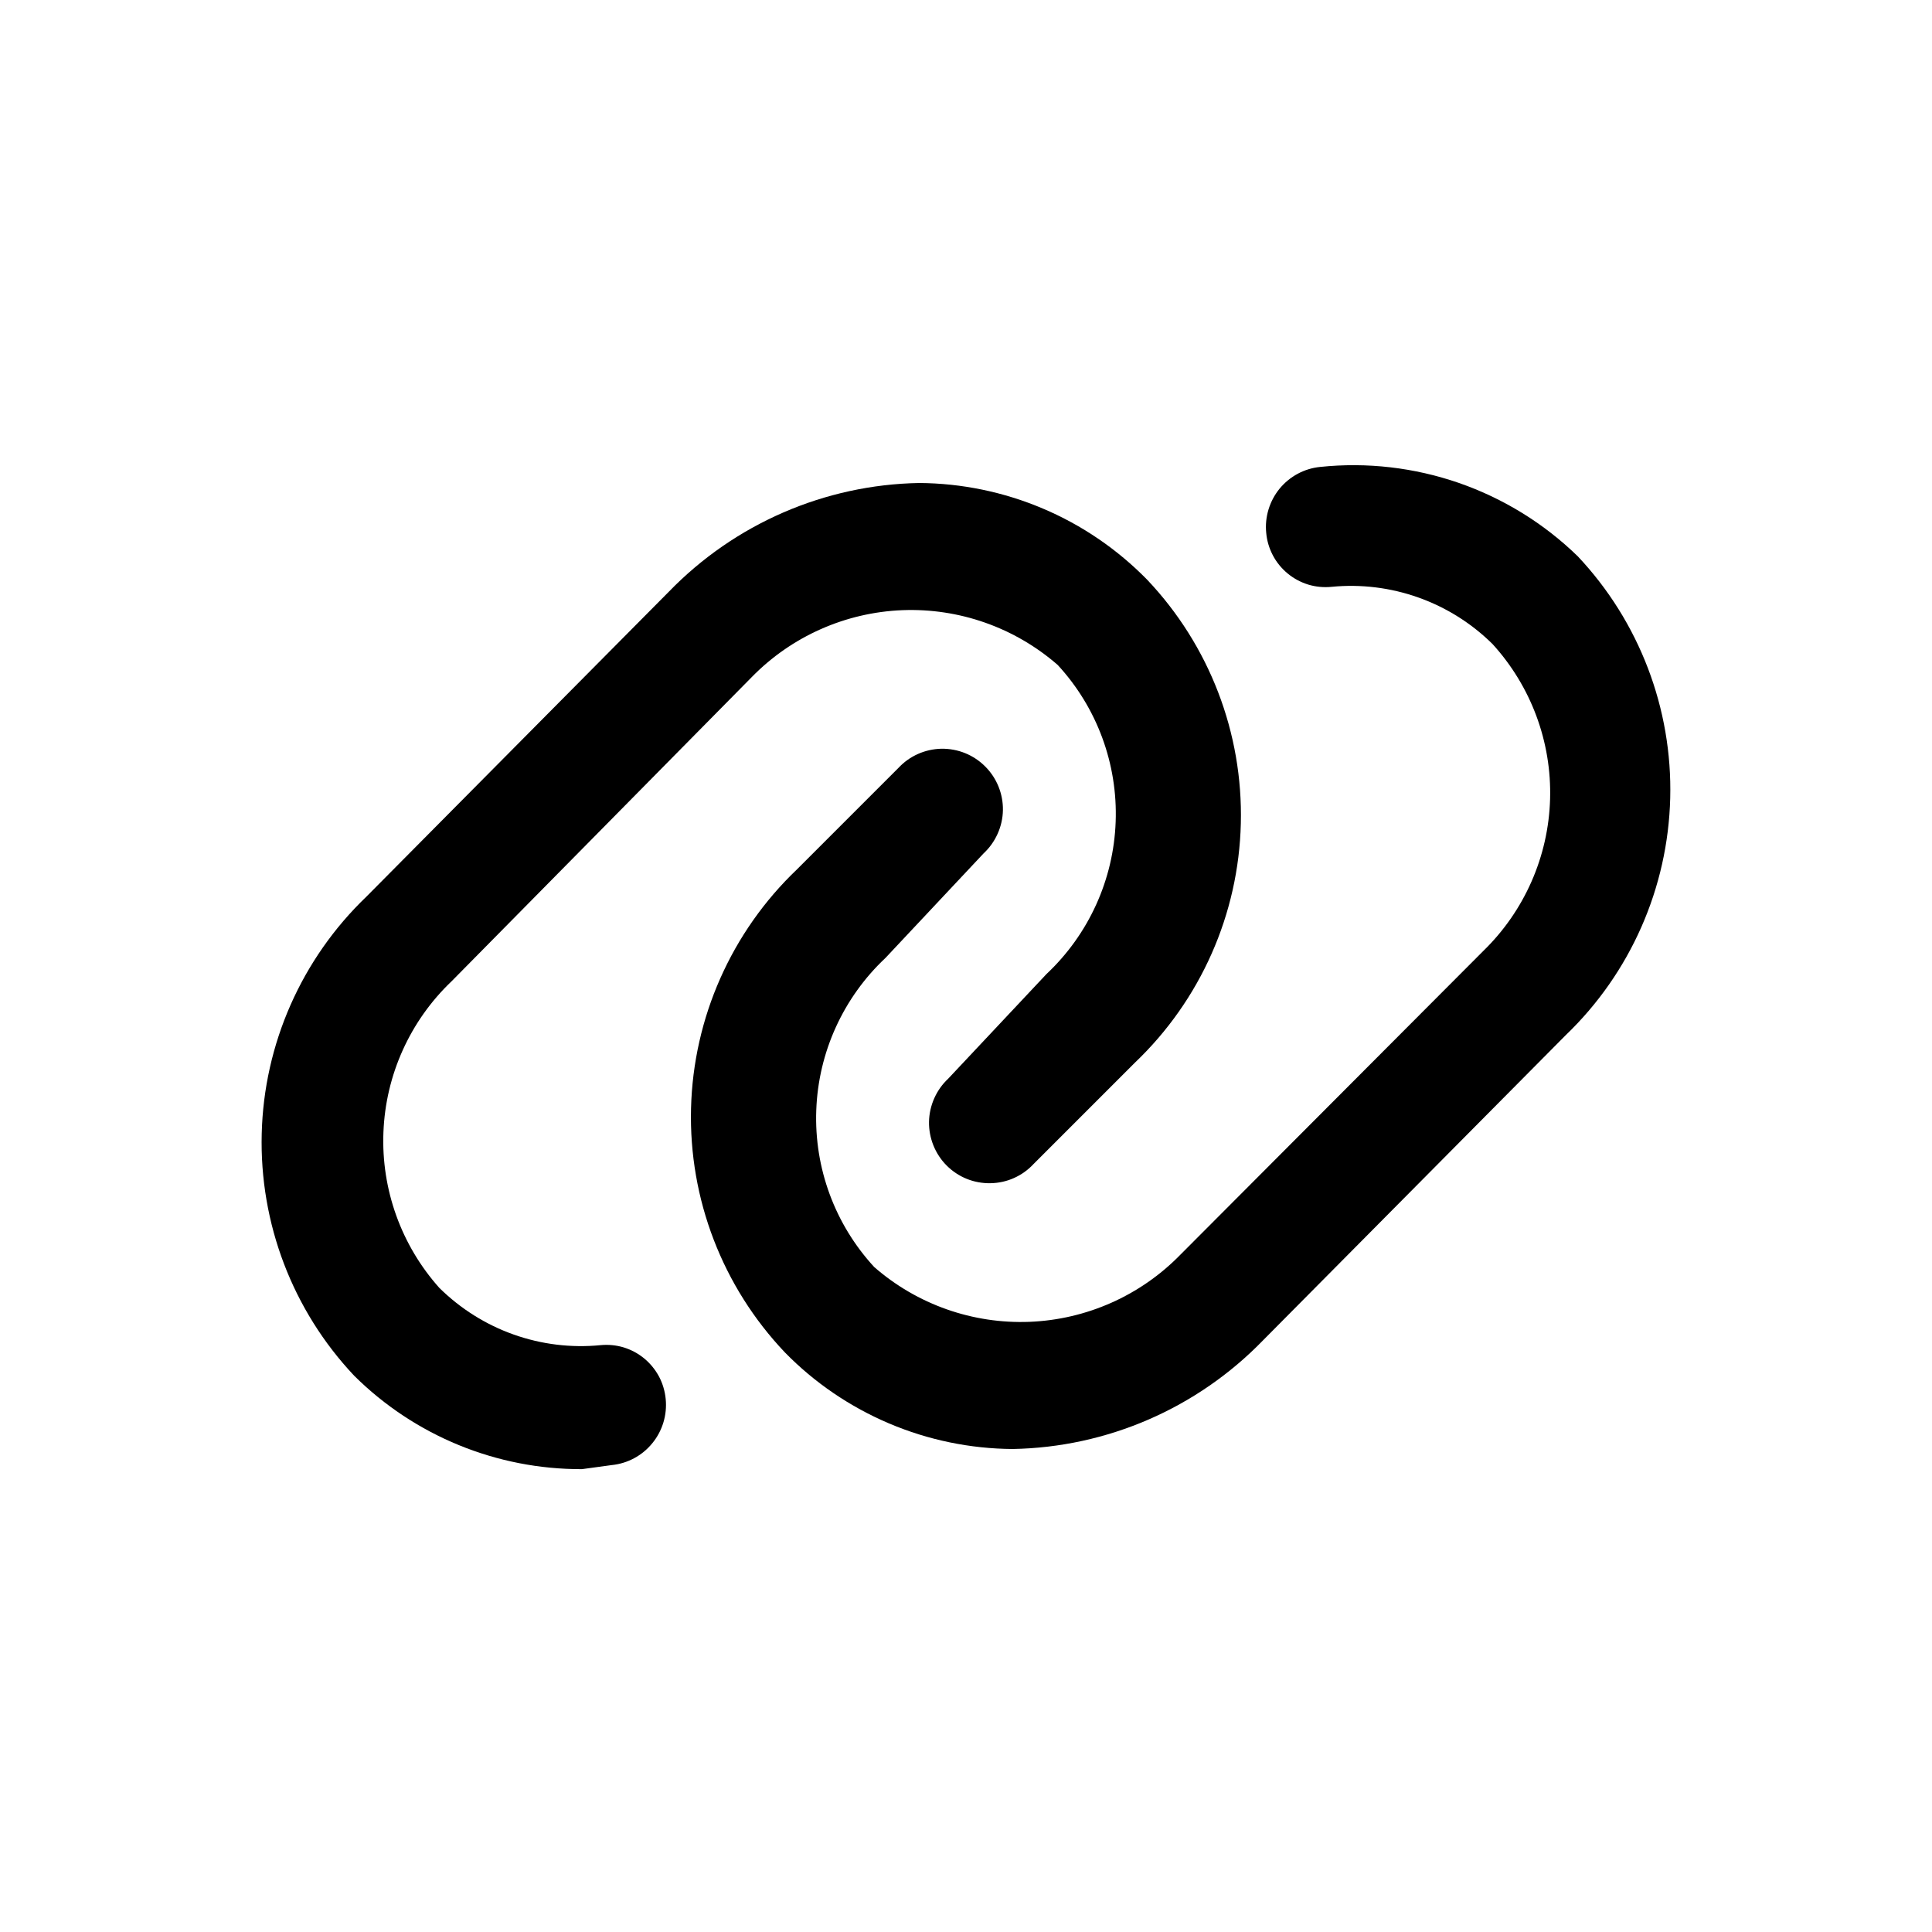 <svg width="28" height="28" viewBox="0 0 28 28" xmlns="http://www.w3.org/2000/svg">
<path d="M8.434 21.292C7.198 21.296 6.01 20.809 5.133 19.938C4.241 18.992 3.76 17.731 3.793 16.431C3.825 15.132 4.37 13.897 5.308 12.997L9.694 8.575C10.648 7.591 11.952 7.024 13.322 7C13.938 7.004 14.547 7.13 15.113 7.37C15.68 7.61 16.193 7.96 16.624 8.4C17.527 9.352 18.016 10.624 17.983 11.936C17.951 13.248 17.399 14.494 16.449 15.4L14.979 16.87C14.899 16.956 14.803 17.025 14.695 17.073C14.588 17.121 14.472 17.146 14.354 17.148C14.237 17.15 14.12 17.129 14.011 17.085C13.902 17.041 13.803 16.975 13.72 16.892C13.637 16.809 13.572 16.71 13.528 16.601C13.484 16.492 13.462 16.375 13.464 16.258C13.466 16.141 13.492 16.025 13.54 15.917C13.588 15.81 13.656 15.713 13.742 15.633L15.166 14.117C15.778 13.542 16.139 12.749 16.169 11.91C16.2 11.071 15.898 10.254 15.329 9.637C14.707 9.095 13.902 8.811 13.078 8.843C12.254 8.876 11.473 9.222 10.896 9.812L6.544 14.222C5.943 14.795 5.589 15.579 5.557 16.409C5.524 17.238 5.815 18.048 6.369 18.667C6.674 18.967 7.04 19.198 7.444 19.341C7.847 19.484 8.277 19.537 8.703 19.495C8.816 19.484 8.931 19.495 9.04 19.528C9.149 19.562 9.25 19.616 9.338 19.689C9.426 19.762 9.498 19.851 9.552 19.952C9.605 20.053 9.637 20.163 9.648 20.277C9.67 20.507 9.601 20.737 9.454 20.916C9.308 21.096 9.096 21.21 8.866 21.233L8.434 21.292Z" />
<path d="M14.676 21C14.061 20.996 13.452 20.87 12.886 20.63C12.319 20.389 11.805 20.04 11.375 19.6C10.471 18.648 9.982 17.376 10.015 16.064C10.048 14.752 10.6 13.506 11.55 12.6L13.02 11.13C13.1 11.044 13.196 10.975 13.304 10.927C13.411 10.879 13.527 10.854 13.644 10.851C13.762 10.85 13.879 10.871 13.987 10.915C14.096 10.959 14.195 11.025 14.278 11.108C14.361 11.191 14.427 11.29 14.471 11.399C14.515 11.508 14.537 11.624 14.535 11.742C14.533 11.859 14.507 11.975 14.459 12.082C14.411 12.19 14.342 12.287 14.256 12.367L12.833 13.883C12.221 14.458 11.86 15.251 11.83 16.09C11.799 16.929 12.101 17.746 12.67 18.363C13.291 18.905 14.097 19.189 14.921 19.157C15.745 19.124 16.526 18.778 17.103 18.188L21.501 13.778C22.095 13.199 22.441 12.411 22.465 11.582C22.489 10.752 22.189 9.946 21.63 9.333C21.325 9.032 20.958 8.802 20.555 8.659C20.152 8.516 19.722 8.463 19.296 8.505C19.183 8.516 19.068 8.505 18.959 8.472C18.85 8.438 18.749 8.384 18.661 8.311C18.573 8.238 18.5 8.149 18.447 8.048C18.394 7.947 18.361 7.837 18.351 7.723C18.328 7.493 18.398 7.263 18.544 7.083C18.691 6.904 18.902 6.79 19.133 6.767C19.812 6.696 20.498 6.776 21.143 6.999C21.788 7.223 22.377 7.586 22.866 8.062C23.757 9.008 24.239 10.269 24.206 11.568C24.173 12.868 23.629 14.103 22.691 15.003L18.305 19.425C17.351 20.409 16.046 20.976 14.676 21Z" />
</svg>
